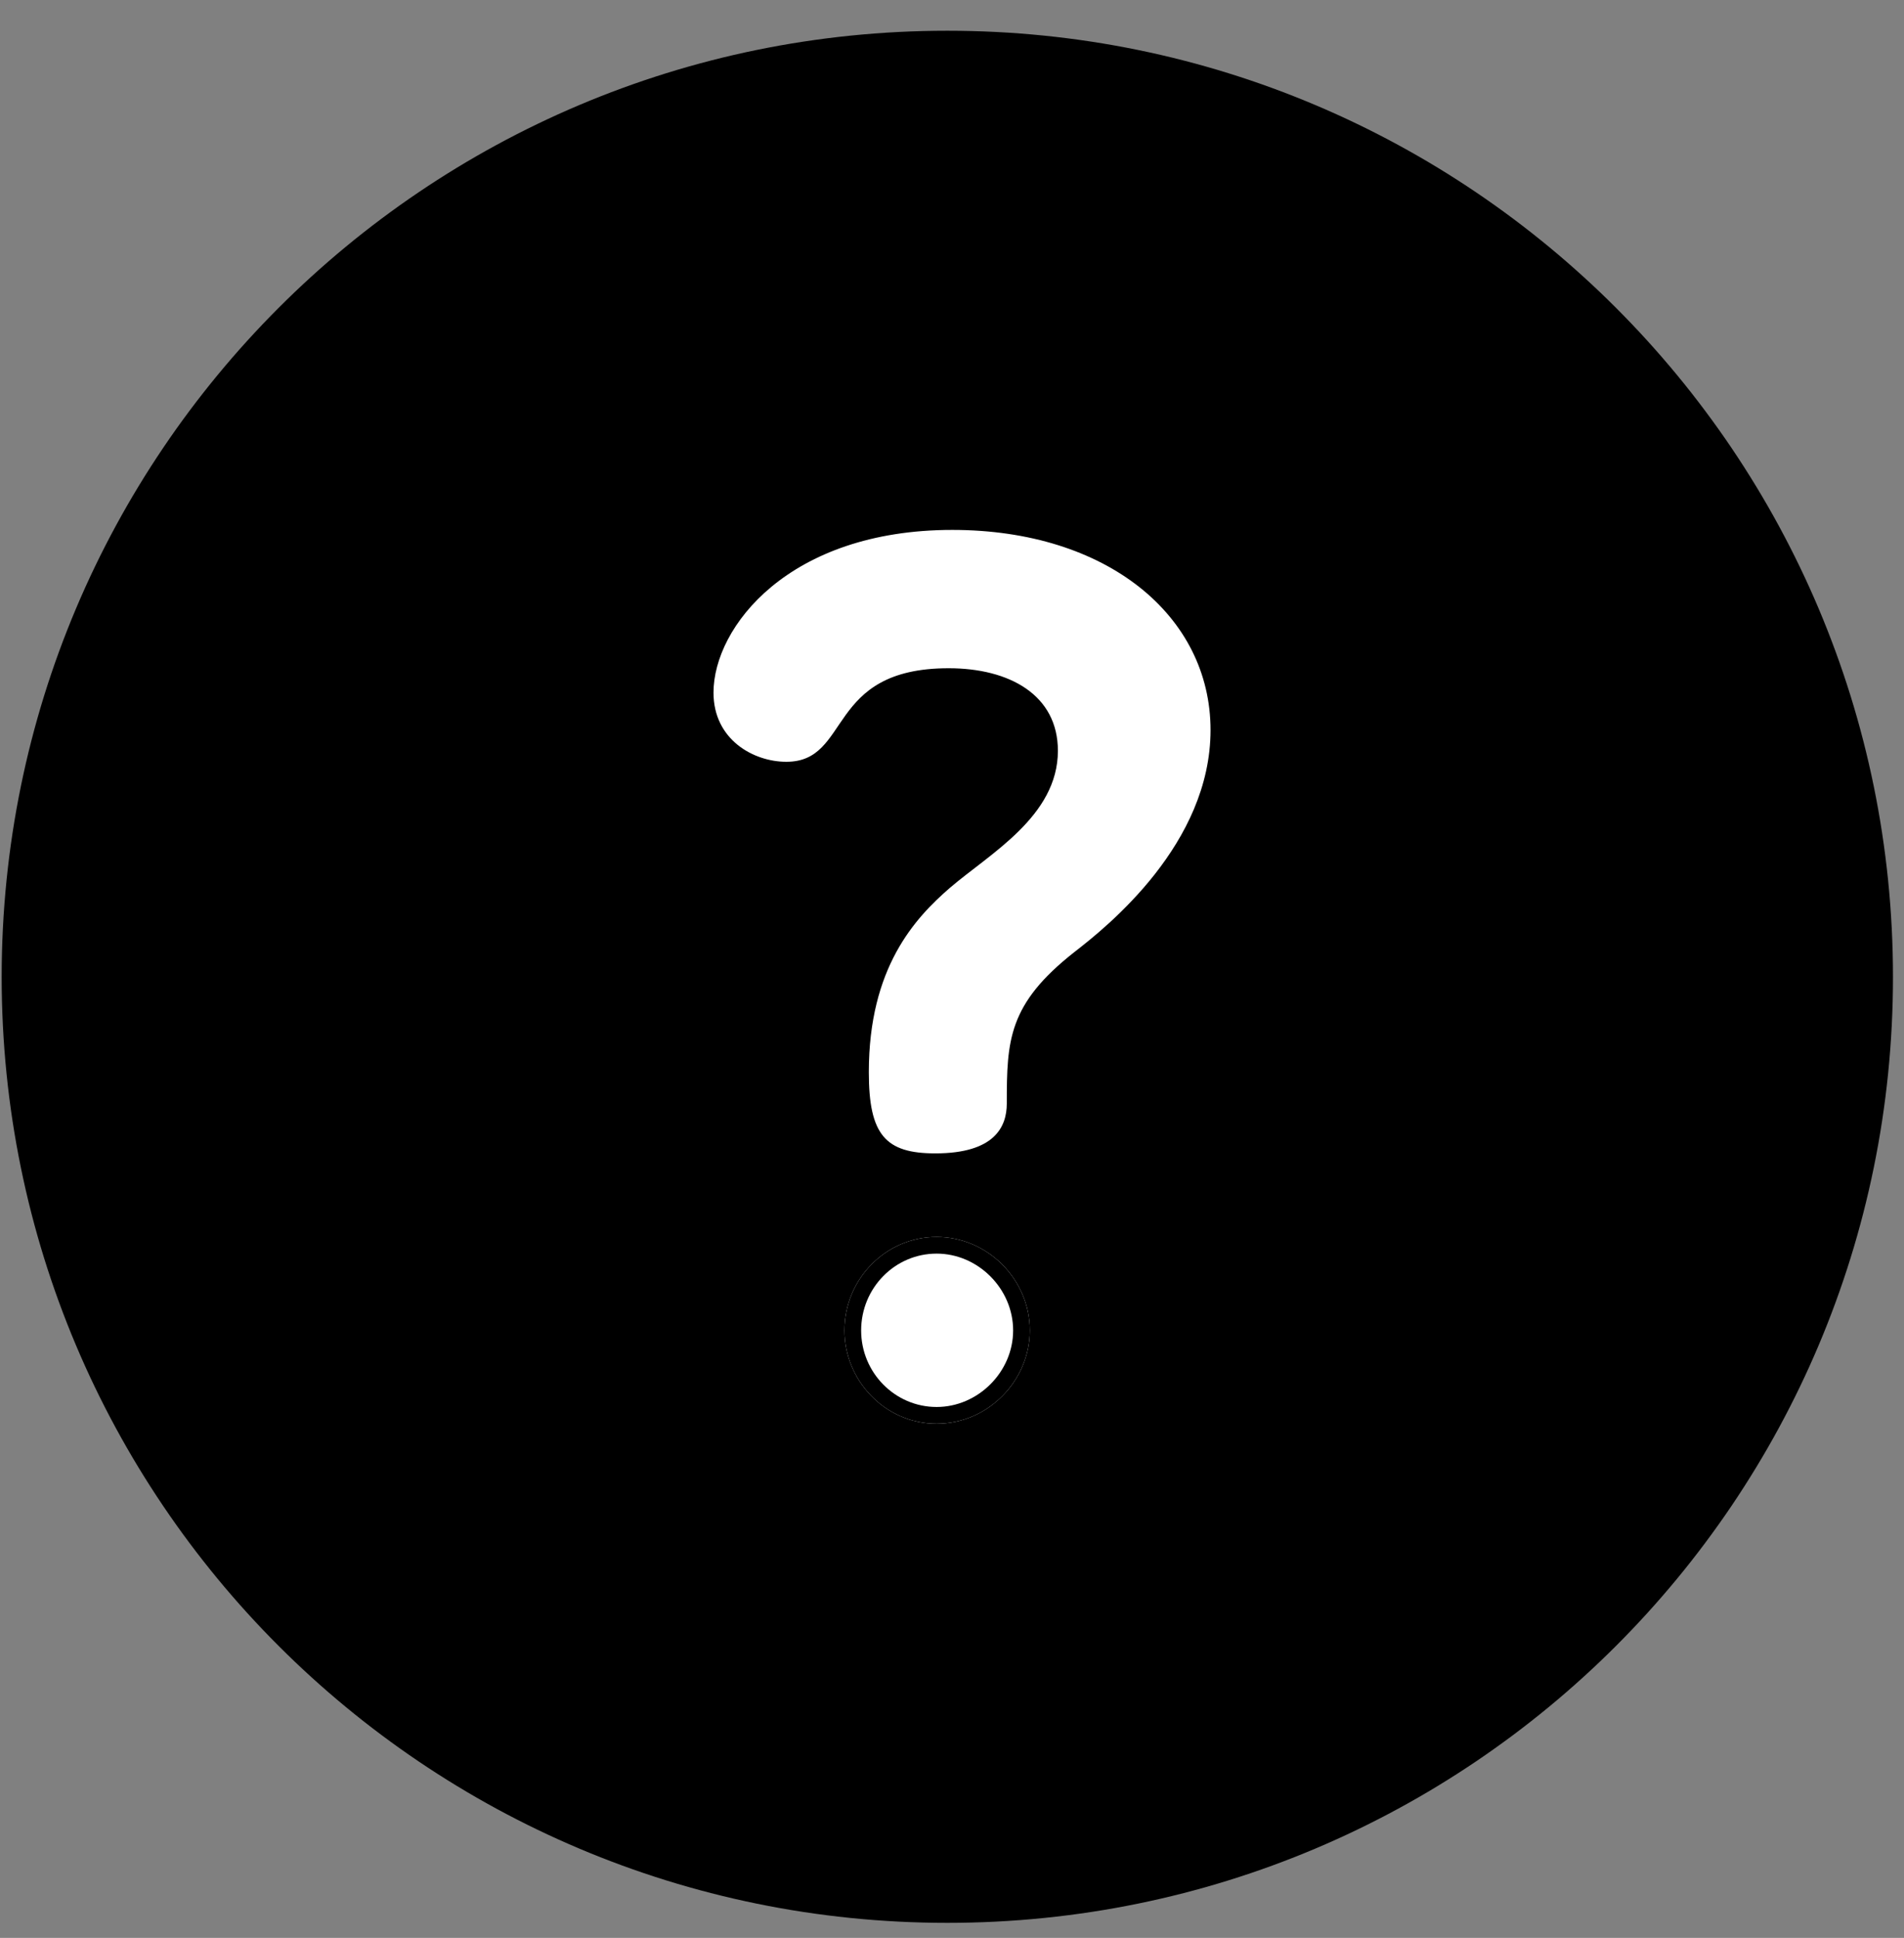 <svg xmlns="http://www.w3.org/2000/svg" viewBox="0 0 57 58" width="57" height="58">
	<rect x="0" y="0" width="57" height="58" fill="#808080" stroke="none"/>
	<style>
		tspan { white-space:pre }
		.shp0 { fill: #000000 } 
		.shp1 { fill: #ffffff } 
	</style>
	<path id="Path 18 copy" class="shp0" d="M56.67 29.24C56.67 44.88 44 57.55 28.36 57.55C12.72 57.55 0.05 44.88 0.05 29.24C0.05 13.6 12.72 0.92 28.36 0.92C44 0.92 56.67 13.6 56.67 29.24Z" />
	<path id="Path 19 copy" class="shp1" d="M28.04 37.02C26.51 37.02 25.28 38.29 25.28 39.82C25.28 41.3 26.48 42.61 28.04 42.61C29.6 42.61 30.83 41.3 30.83 39.82C30.83 38.29 29.56 37.02 28.04 37.02Z" />
	<path id="Path 20 copy" fill-rule="evenodd" class="shp0" d="M30.83 39.82C30.83 41.3 29.6 42.61 28.04 42.61C26.48 42.61 25.28 41.3 25.28 39.82C25.28 38.29 26.51 37.02 28.04 37.02C29.56 37.02 30.83 38.29 30.83 39.82ZM25.78 39.82C25.78 41.08 26.79 42.11 28.04 42.11C29.28 42.11 30.33 41.06 30.33 39.82C30.33 38.57 29.28 37.52 28.04 37.52C26.79 37.52 25.78 38.55 25.78 39.82Z" />
	<path id="Path 21 copy" class="shp1" d="M28.51 15.86C23.61 15.86 21.36 18.77 21.36 20.73C21.36 22.14 22.56 22.8 23.54 22.8C25.5 22.8 24.7 20 28.4 20C30.22 20 31.67 20.8 31.67 22.47C31.67 24.43 29.63 25.55 28.44 26.57C27.39 27.48 26.01 28.96 26.01 32.09C26.01 33.97 26.51 34.52 28 34.52C29.78 34.52 30.14 33.72 30.14 33.03C30.14 31.14 30.18 30.05 32.17 28.49C33.15 27.73 36.24 25.26 36.24 21.85C36.24 18.44 33.15 15.86 28.51 15.86Z" />
</svg>
